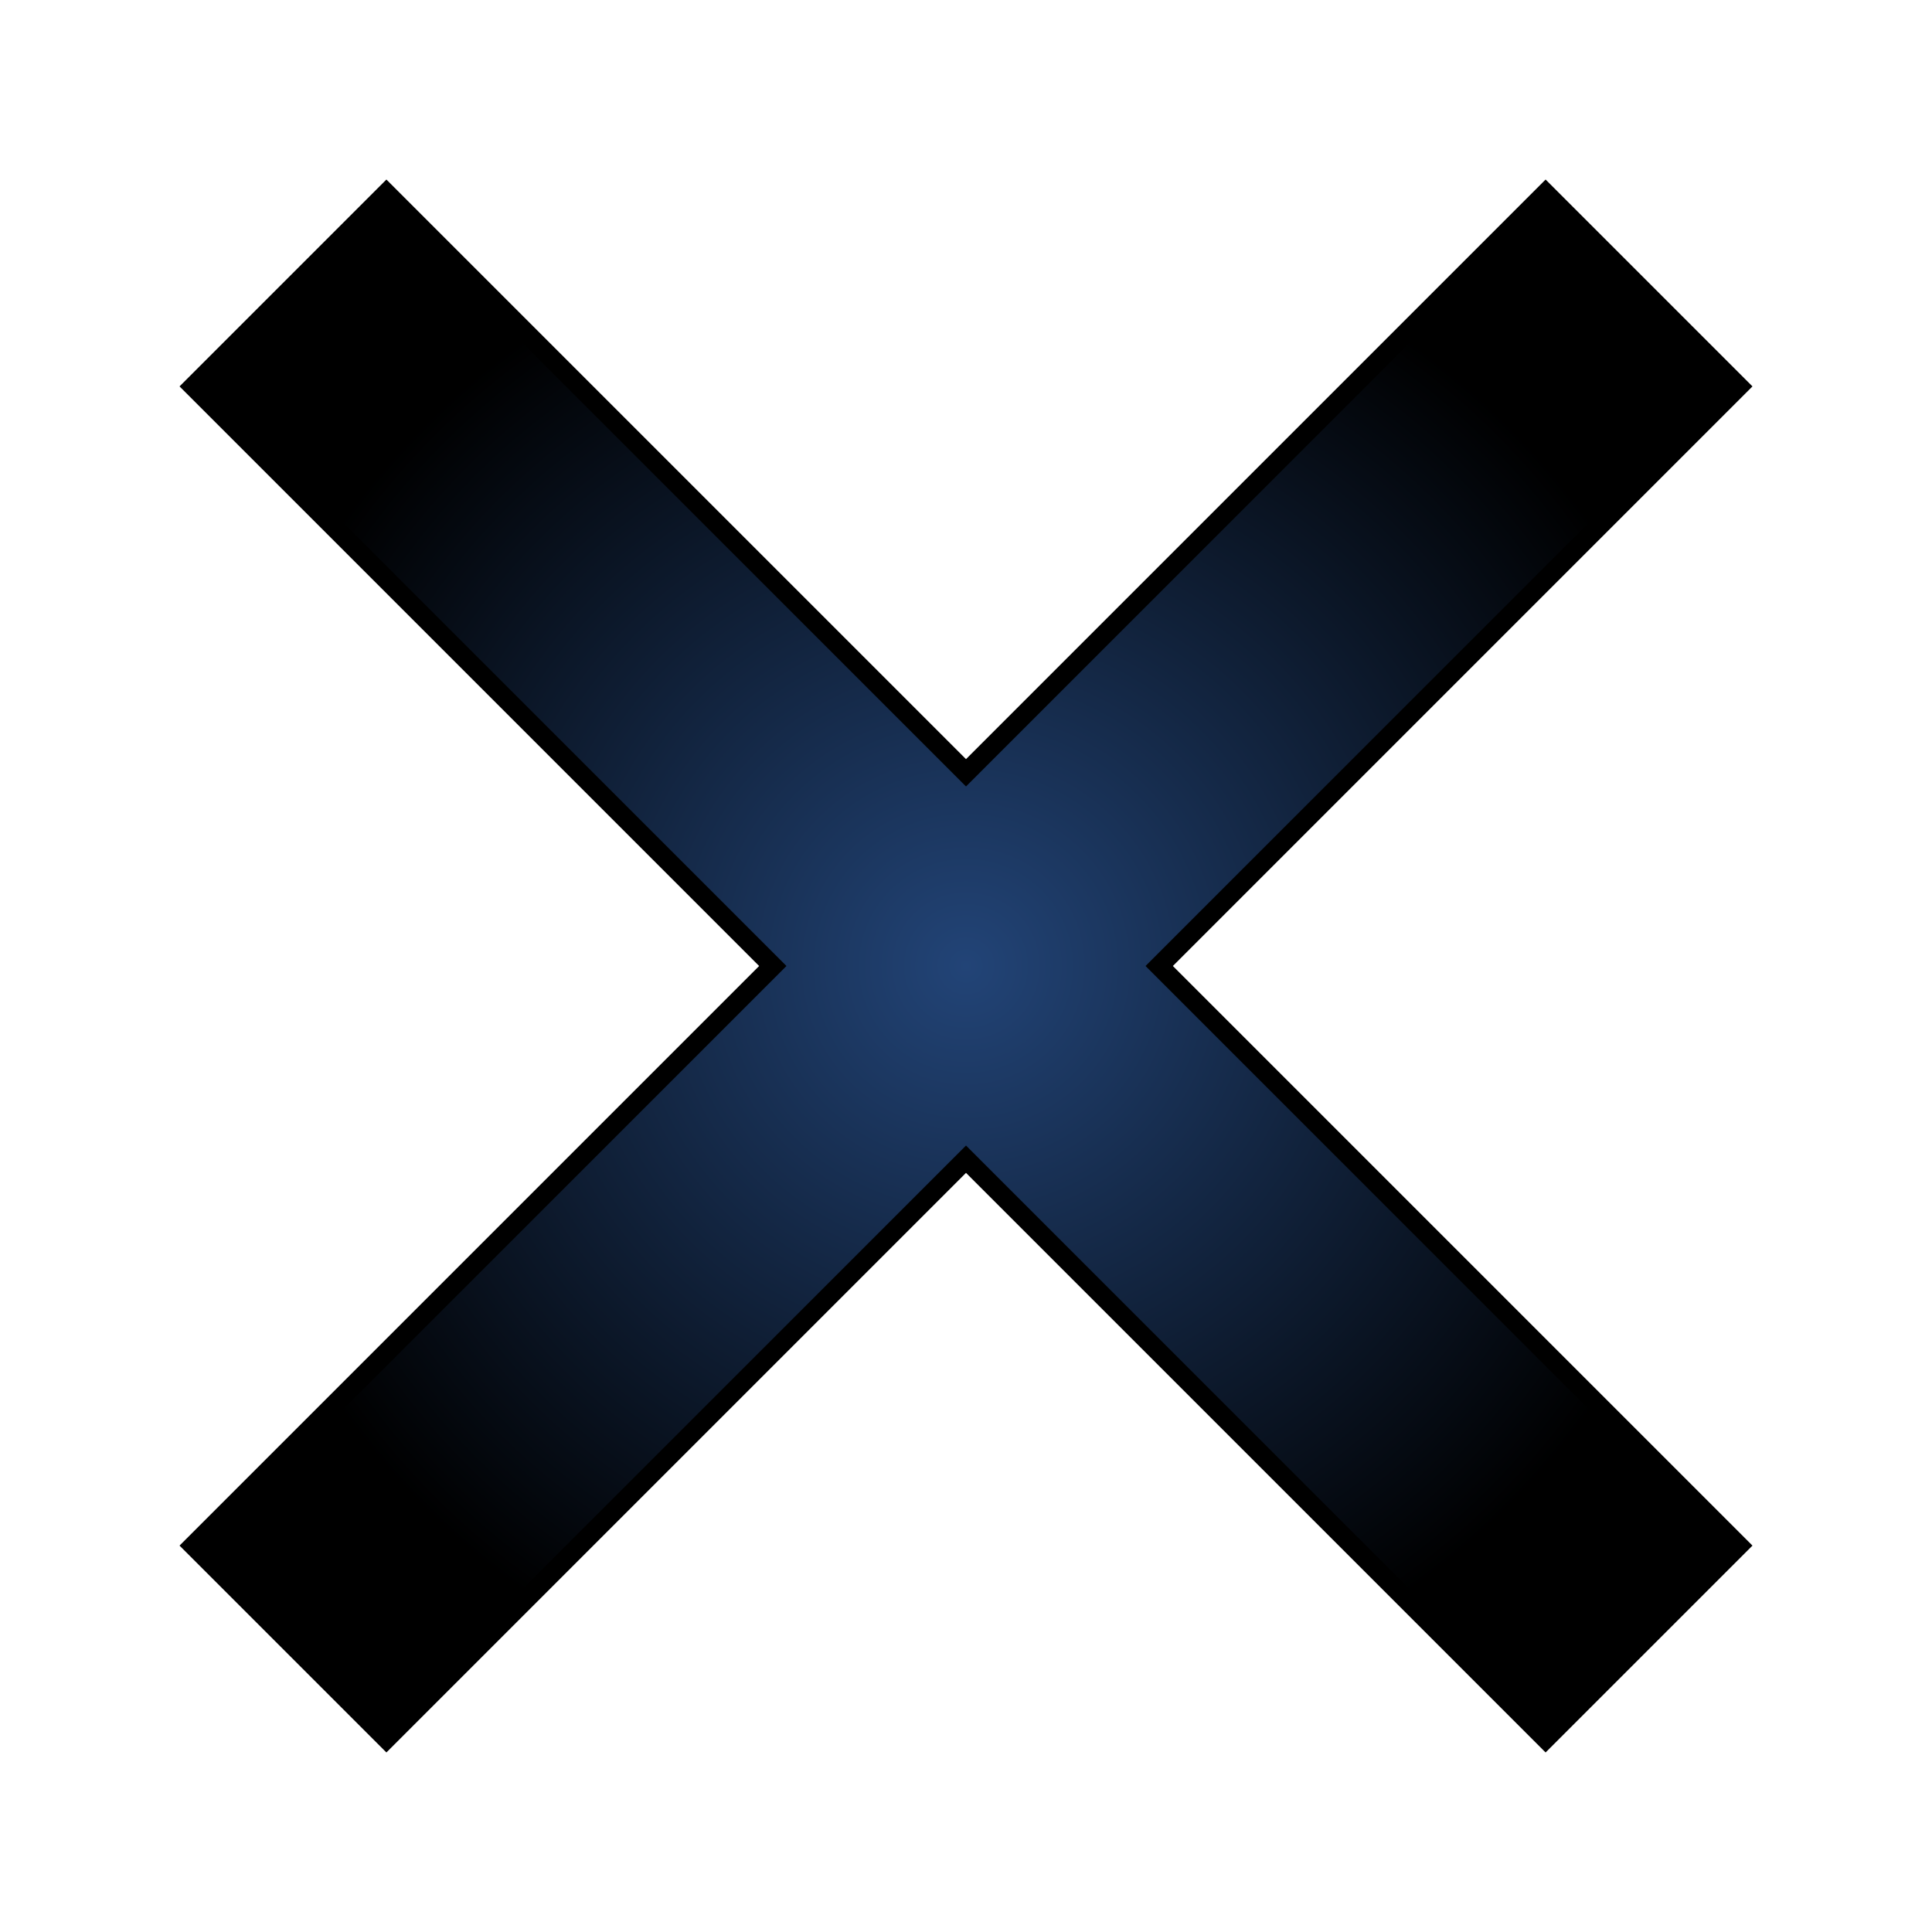 <svg
  version="1.1"
  xmlns="http://www.w3.org/2000/svg"
  width="100%"
  height="100%"
  viewBox="0 0 100 100"
>
  <radialGradient
    id="x-grad"
    cx="50%"
    cy="50%"
    r="50%"
  >
    <stop
      offset="0%"
      stop-color="#224477"
    />
    <stop
      offset="100%"
      stop-color="#000000"
    />
  </radialGradient>
  <polygon
    fill="url(#x-grad)"
    stroke="#000000"
    points="20,90
      10,80
      40,50
      10,20
      20,10
      50,40
      80,10
      90,20
      60,50
      90,80
      80,90
      50,60"
  />
</svg>
